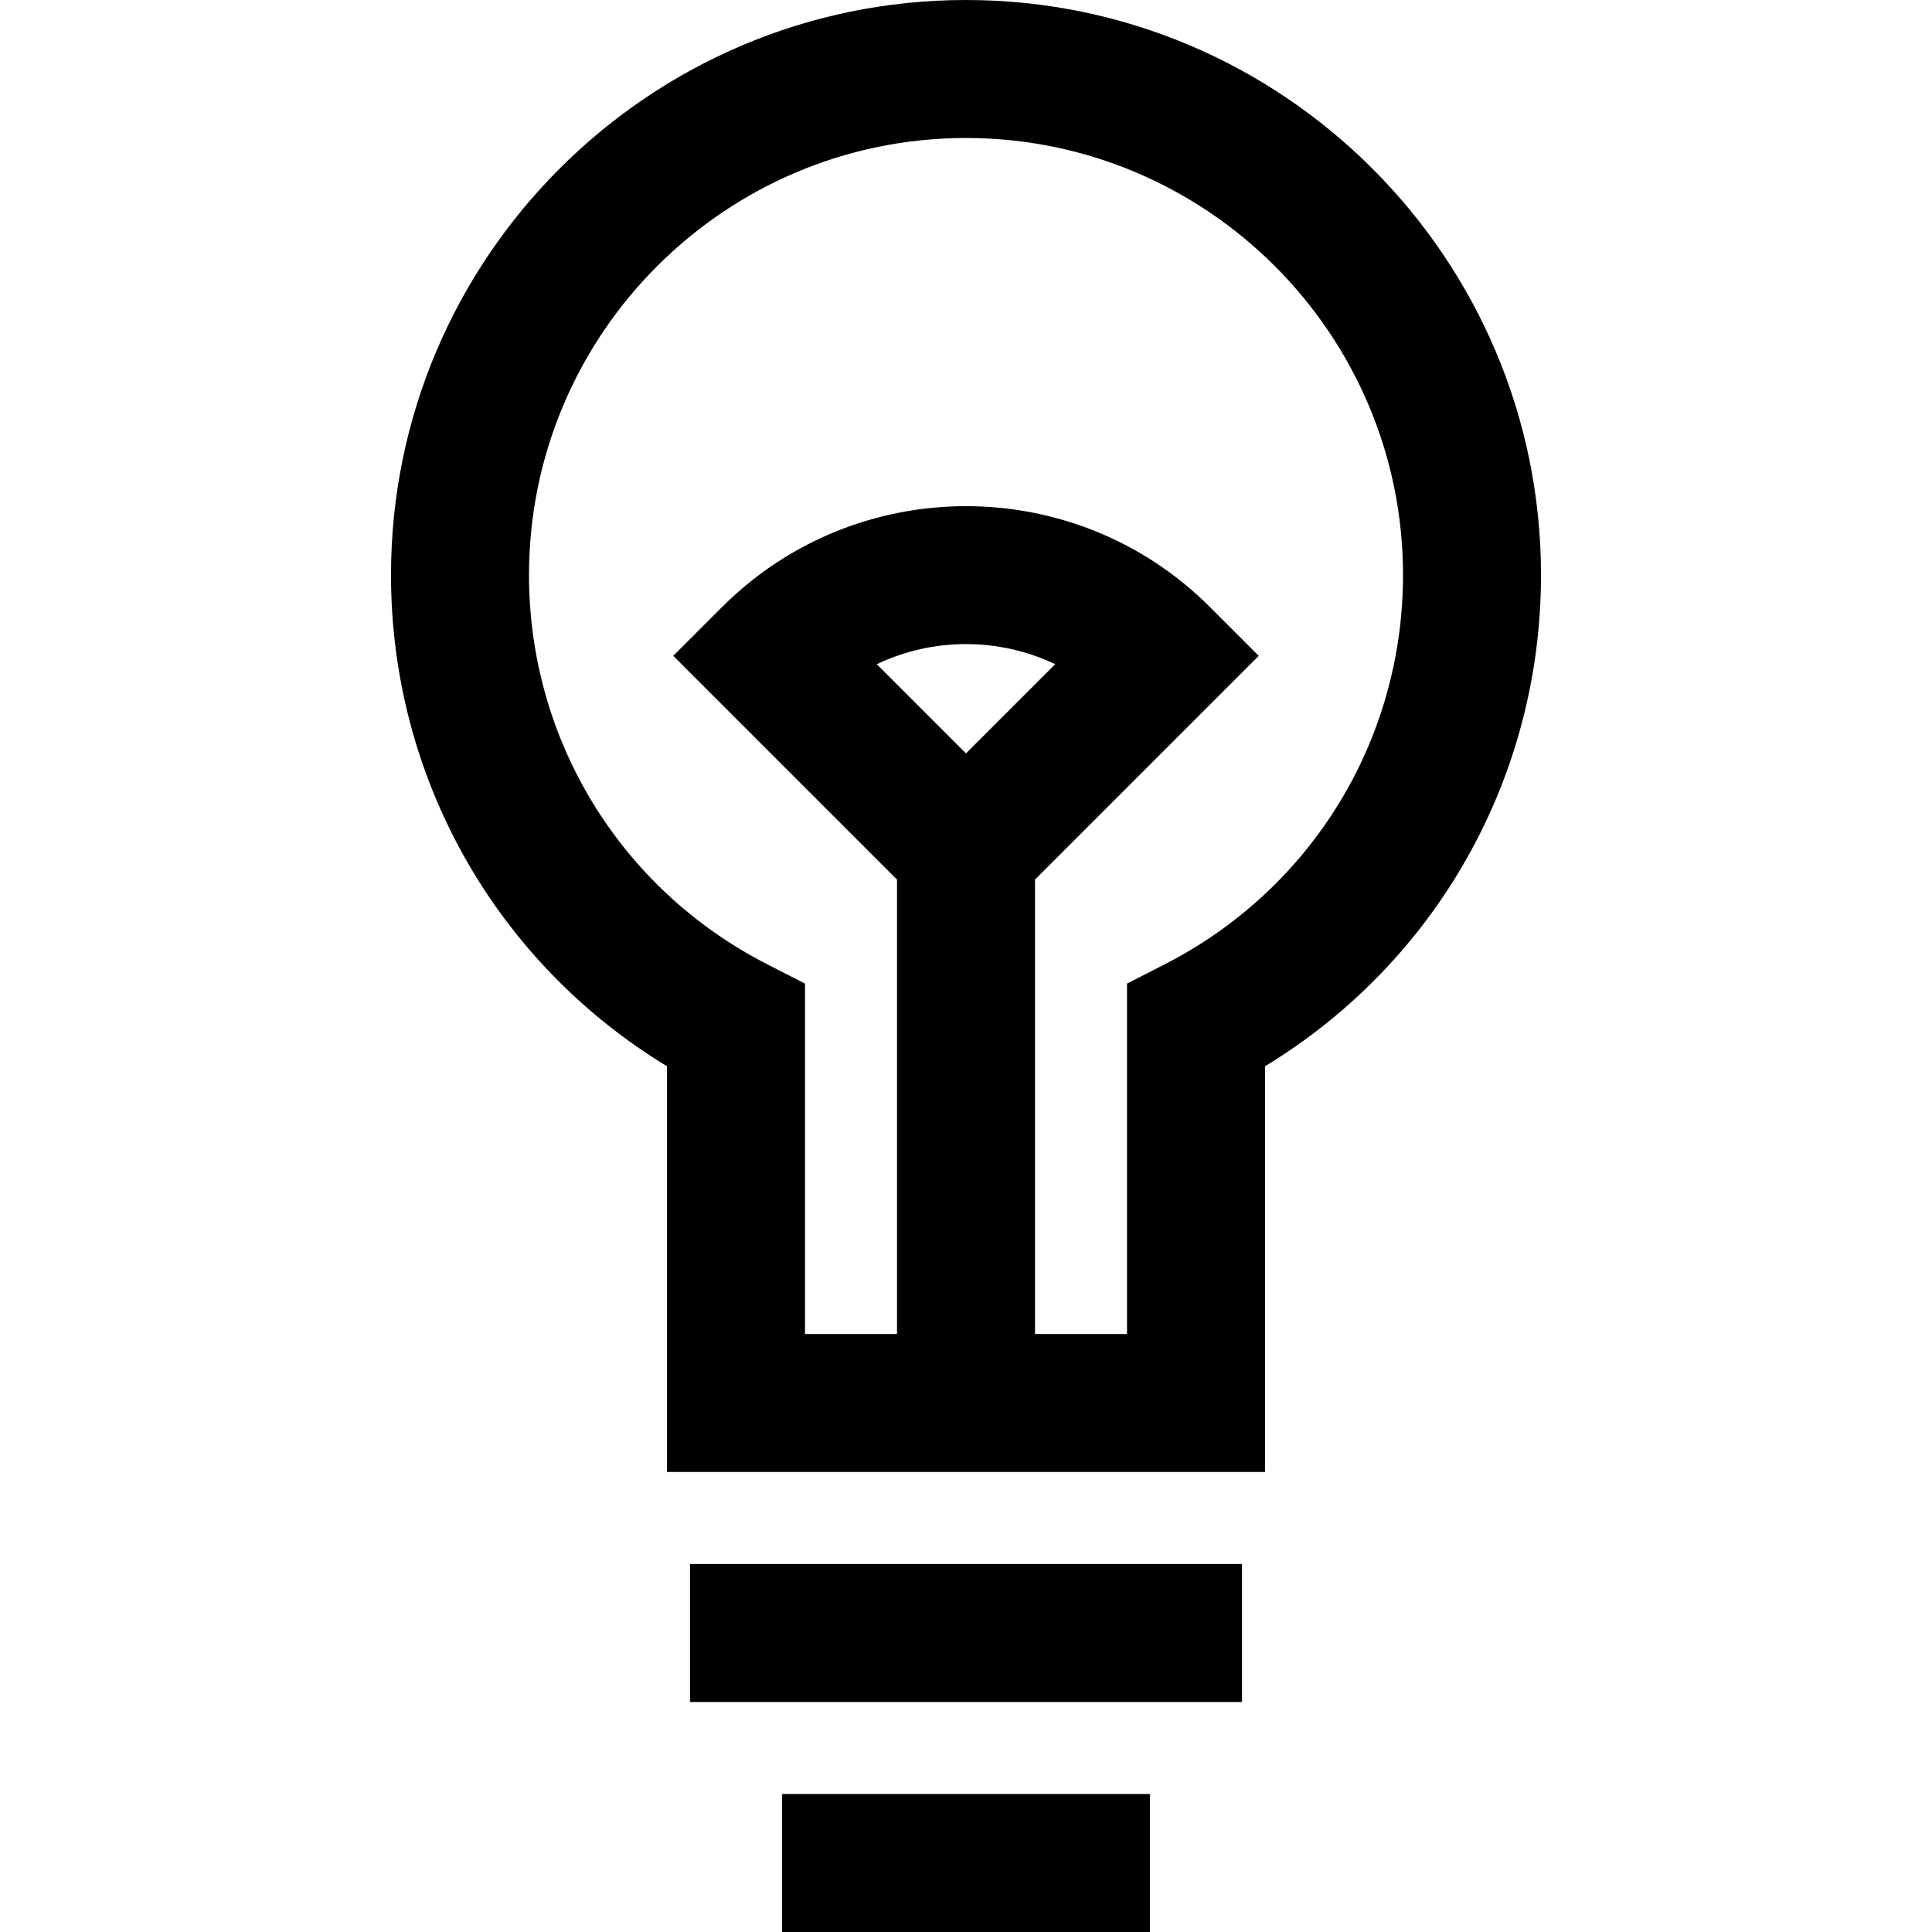 <?xml version="1.0" encoding="iso-8859-1"?>
<!-- Generator: Adobe Illustrator 19.0.0, SVG Export Plug-In . SVG Version: 6.00 Build 0)  -->
<svg xmlns="http://www.w3.org/2000/svg" xmlns:xlink="http://www.w3.org/1999/xlink" version="1.1" id="Layer_1" x="0px" y="0px" viewBox="0 0 512 512" style="enable-background:new 0 0 512 512;" xml:space="preserve">
<g>
	<g>
		<path d="M256,0c-84.023,0-152.381,68.358-152.381,152.381c0,53.708,27.75,102.608,73.143,130.192v107.522h158.476V282.573    c45.392-27.583,73.143-76.484,73.143-130.192C408.381,68.358,340.023,0,256,0z M308.629,255.572l-9.962,5.093v92.859h-24.381    V233.098l59.294-59.293l-12.929-12.929c-35.647-35.649-93.652-35.649-129.299,0l-12.929,12.929l59.292,59.293v120.426h-24.381    v-92.859l-9.962-5.093c-38.972-19.923-63.181-59.463-63.181-103.191c0-63.857,51.952-115.81,115.81-115.81    s115.81,51.952,115.81,115.81C371.81,196.109,347.6,235.649,308.629,255.572z M256,199.664l-23.643-23.645    c14.906-7.103,32.382-7.103,47.288,0L256,199.664z"/>
	</g>
</g>
<g>
	<g>
		<rect x="182.857" y="414.476" width="146.286" height="36.571"/>
	</g>
</g>
<g>
	<g>
		<rect x="207.238" y="475.429" width="97.524" height="36.571"/>
	</g>
</g>
<g>
</g>
<g>
</g>
<g>
</g>
<g>
</g>
<g>
</g>
<g>
</g>
<g>
</g>
<g>
</g>
<g>
</g>
<g>
</g>
<g>
</g>
<g>
</g>
<g>
</g>
<g>
</g>
<g>
</g>
</svg>
